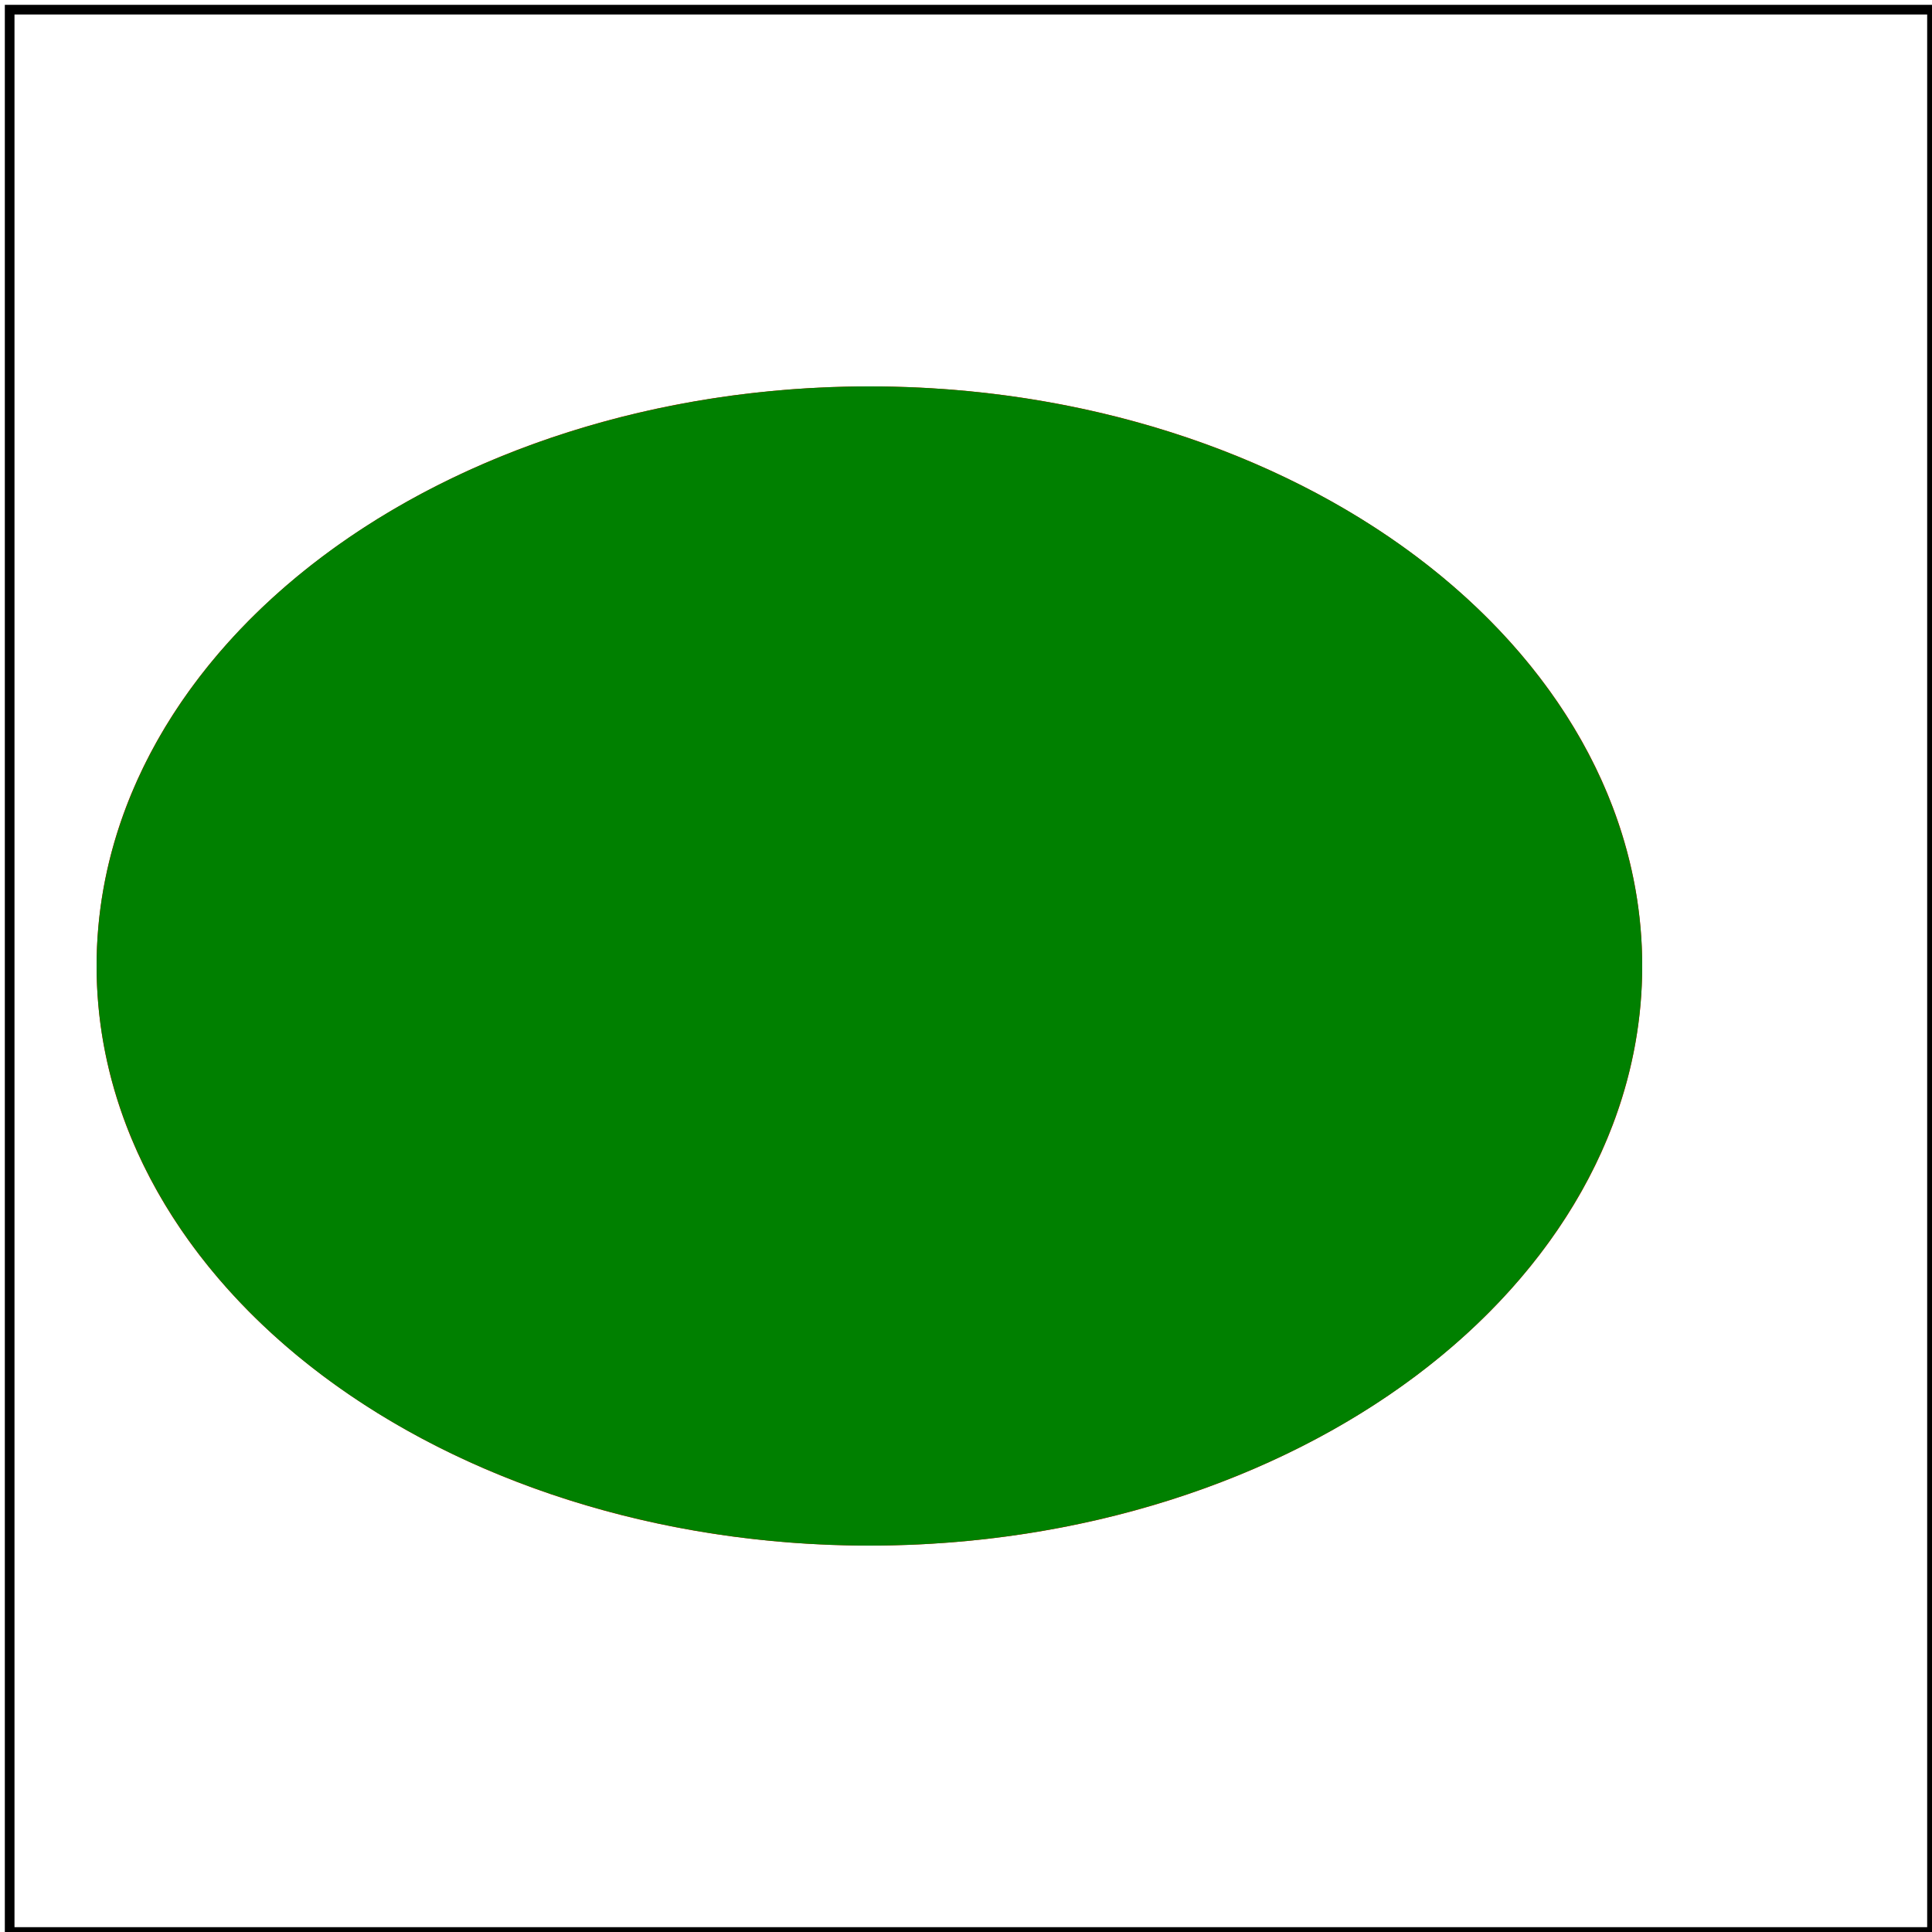 <svg viewBox="0 0 200 200" xmlns="http://www.w3.org/2000/svg">
    <title>Simple case</title>

    <!-- should be covered -->
    <path d="M170 100C170 66.86 134.18 40 90 40 45.82 40 10 66.86 10 100 10 133.14 45.82 160 90 160 134.18 160 170 133.14 170 100Z" fill="red"/>

    <ellipse cx="90" cy="100" rx="80" ry="60" fill="green"/>

    <!-- image frame -->
    <rect x="1" y="1" width="199" height="199" fill="none" stroke="black"/>
</svg>
